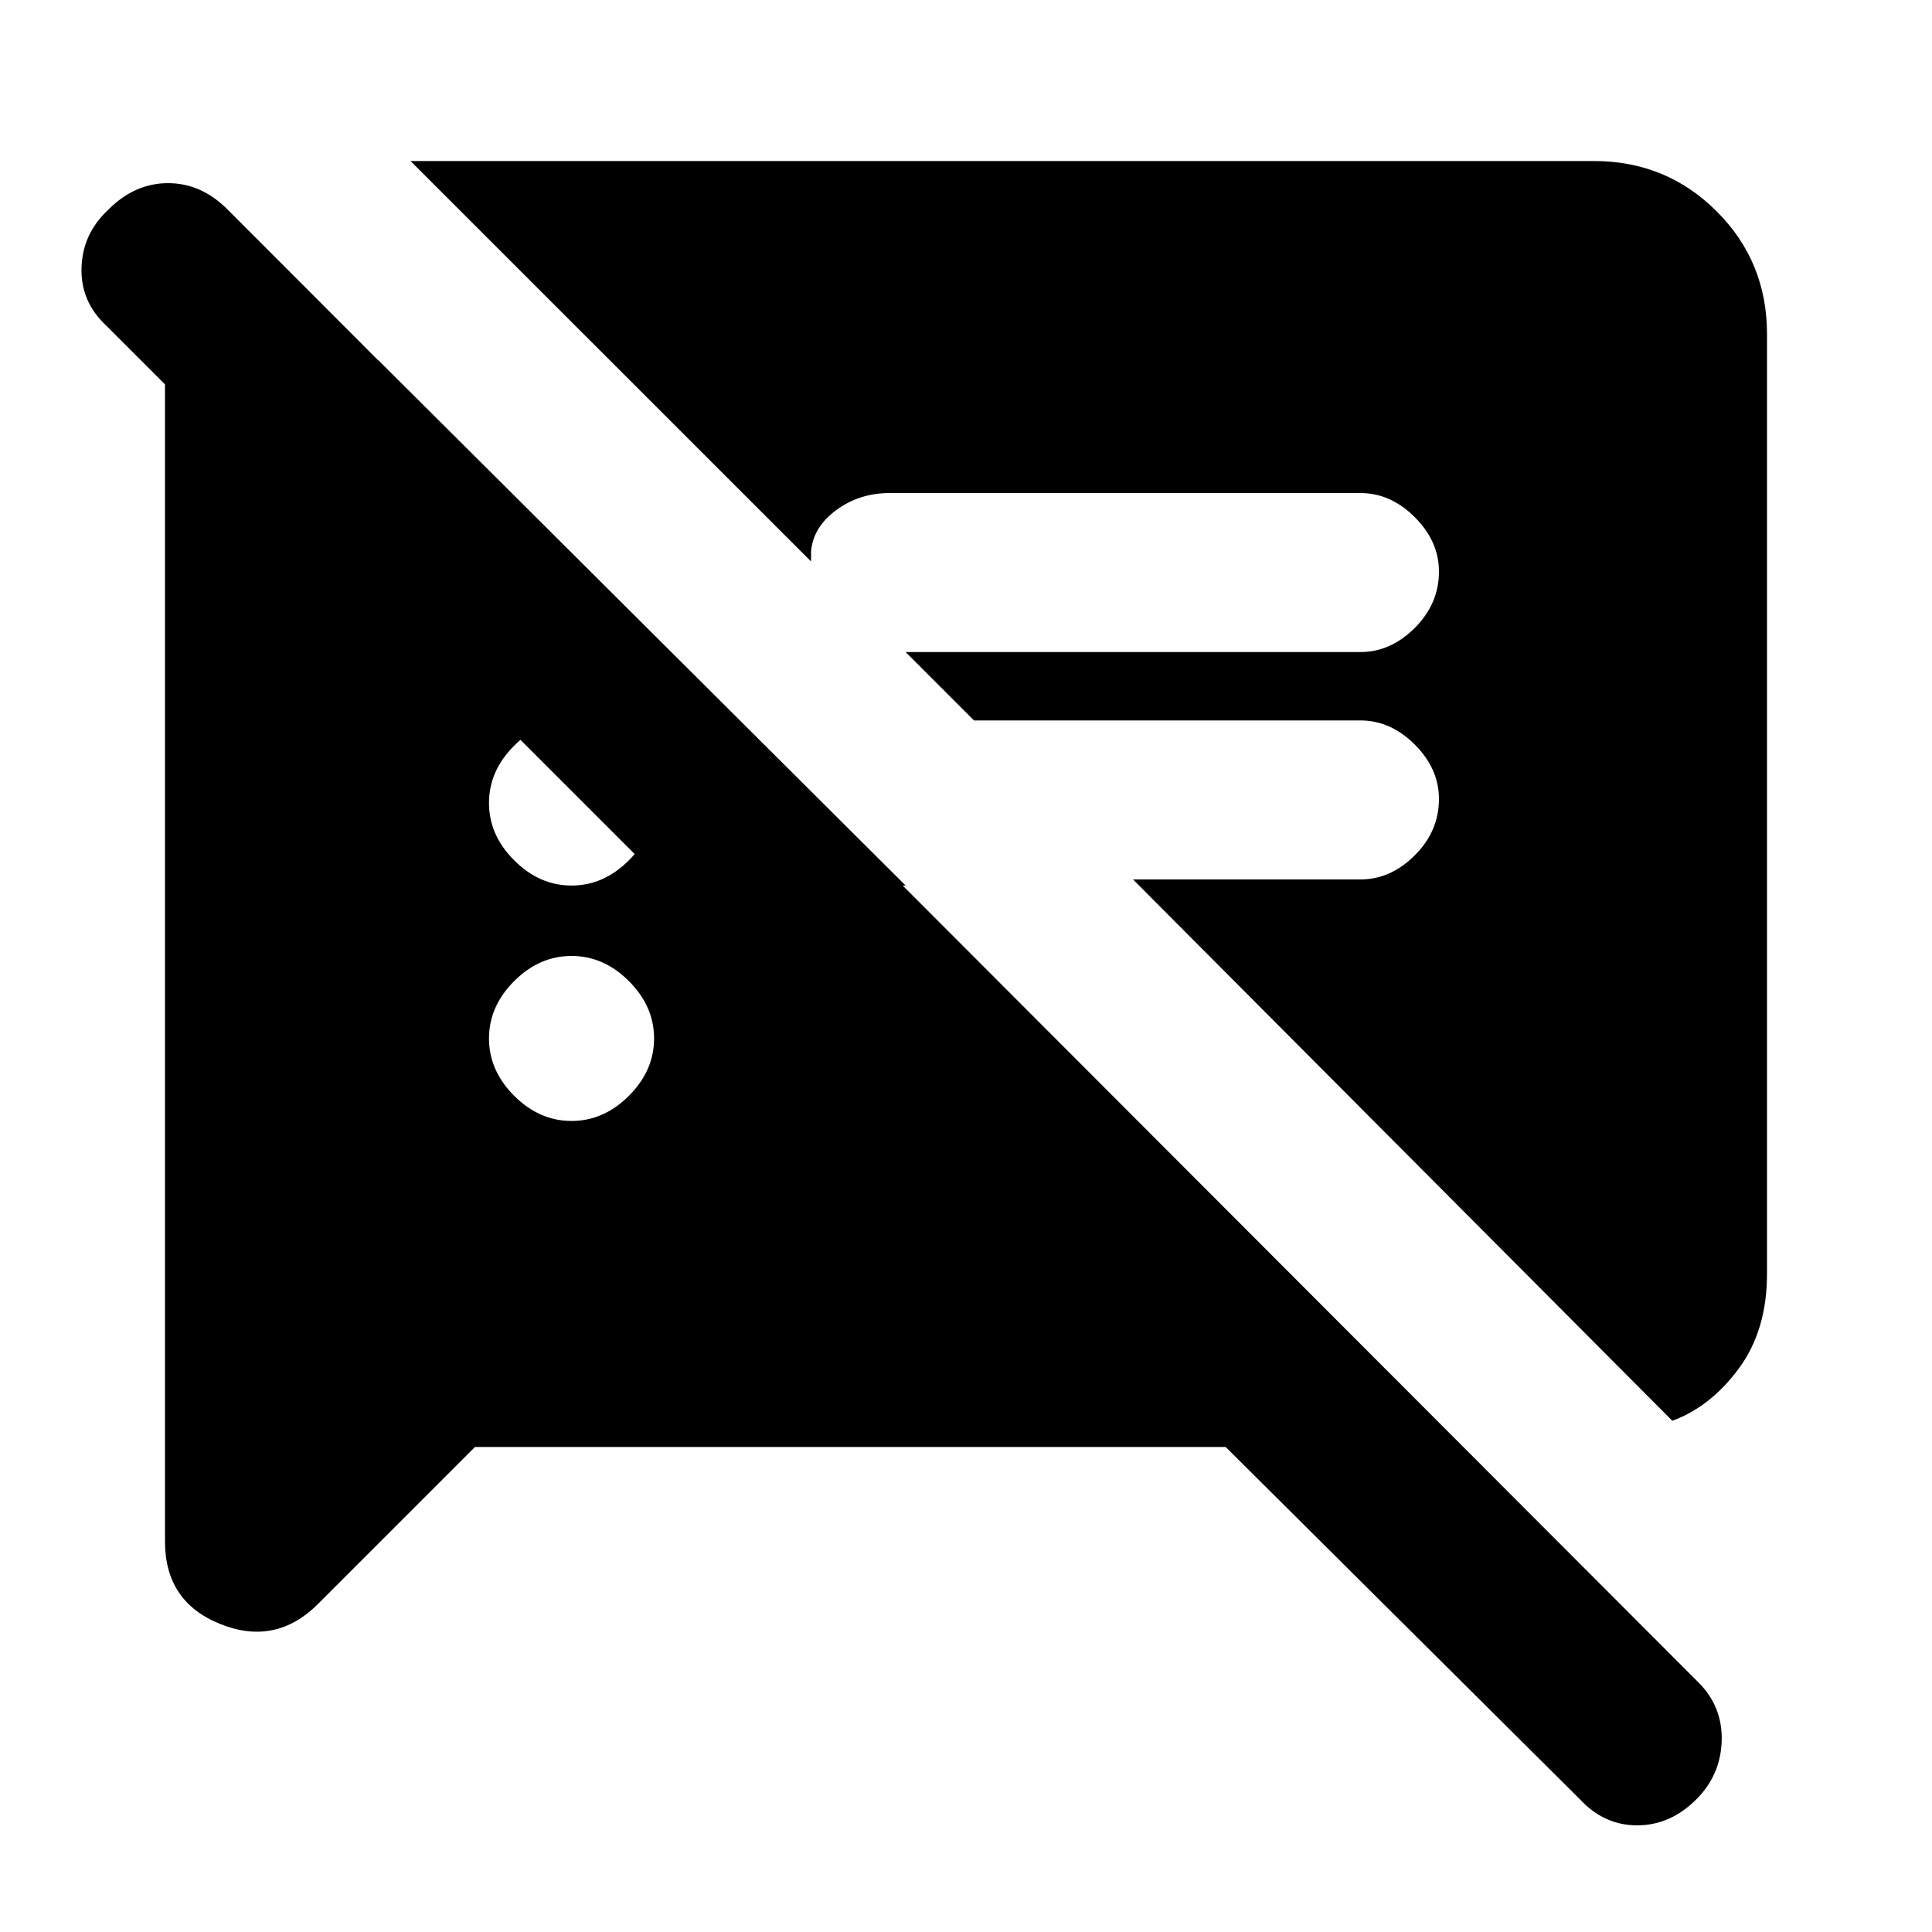 <svg xmlns="http://www.w3.org/2000/svg" height="20" width="20"><path d="m4.917 14.979-1.625 1.625q-.438.438-1.011.208-.573-.229-.573-.854V3.729h2.209l5.458 5.438H6.896L1.104 3.375q-.271-.25-.26-.604.01-.354.281-.604.271-.271.615-.271.343 0 .614.271l15.229 15.25q.25.25.24.604-.011.354-.261.604-.27.271-.614.271t-.594-.271l-3.666-3.646Zm12.395-.271-5.583-5.604h2.354q.313 0 .563-.25.25-.25.25-.583 0-.313-.25-.563-.25-.25-.563-.25h-4l-.708-.708h4.708q.313 0 .563-.25.25-.25.25-.583 0-.313-.25-.563-.25-.25-.563-.25H9.208q-.312 0-.552.177-.239.177-.26.427v.104L4.25 1.667H16.5q.75 0 1.271.521.521.52.521 1.27v9.73q0 .583-.292.979-.292.395-.688.541ZM5.917 11.604q.333 0 .593-.26.261-.261.261-.594 0-.333-.261-.594-.26-.26-.593-.26-.334 0-.594.26-.261.261-.261.594 0 .333.261.594.26.26.594.26Zm0-2.437q.333 0 .593-.261.261-.26.261-.594 0-.333-.261-.593-.26-.261-.593-.261-.334 0-.594.261-.261.26-.261.593 0 .334.261.594.26.261.594.261Z"/></svg>